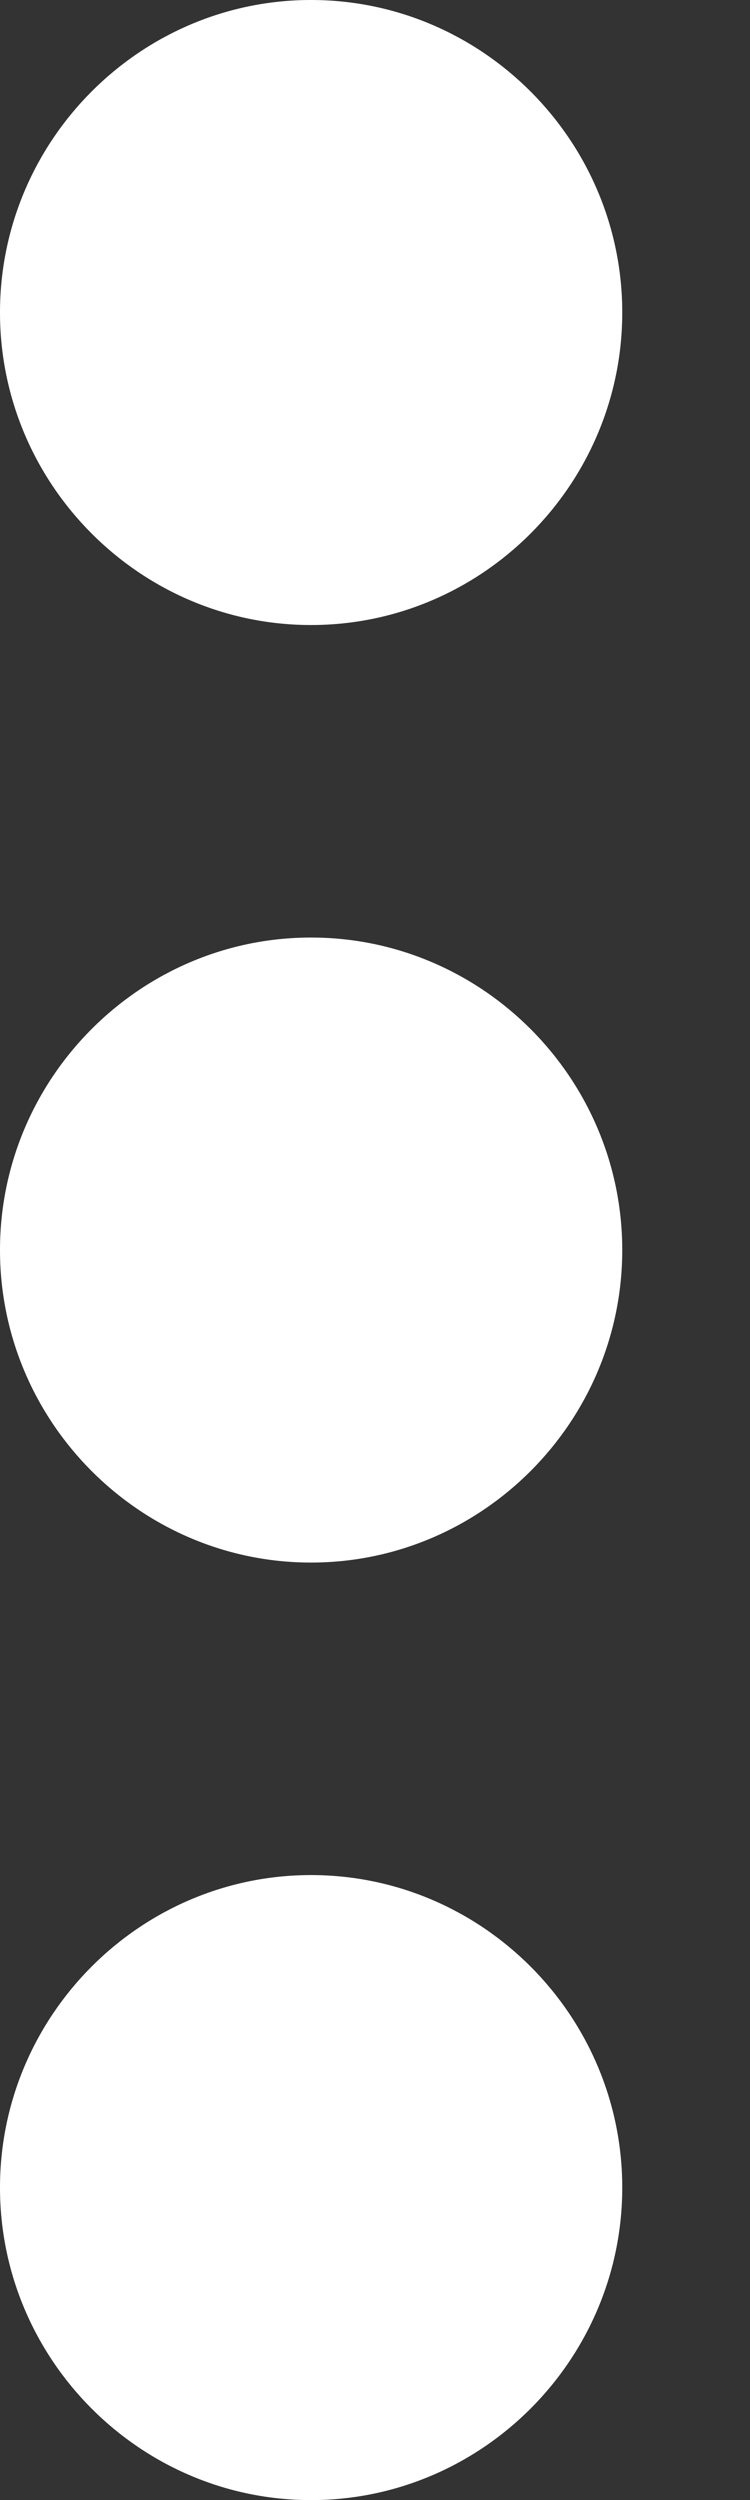<svg width="3" height="10" viewBox="0 0 3 10" fill="none" xmlns="http://www.w3.org/2000/svg">
<rect x="0" y="0" width="3" height="10" fill="#333333" stroke="none"/>
<path d="M1.244 2.5C1.929 2.5 2.489 1.938 2.489 1.25C2.489 0.562 1.929 0 1.244 0C0.56 0 0 0.562 0 1.25C0 1.938 0.56 2.5 1.244 2.5ZM1.244 3.75C0.56 3.75 0 4.312 0 5C0 5.688 0.56 6.25 1.244 6.25C1.929 6.25 2.489 5.688 2.489 5C2.489 4.312 1.929 3.75 1.244 3.75ZM1.244 7.5C0.56 7.5 0 8.062 0 8.75C0 9.438 0.56 10 1.244 10C1.929 10 2.489 9.438 2.489 8.75C2.489 8.062 1.929 7.5 1.244 7.5Z" fill="white"/>
</svg>
